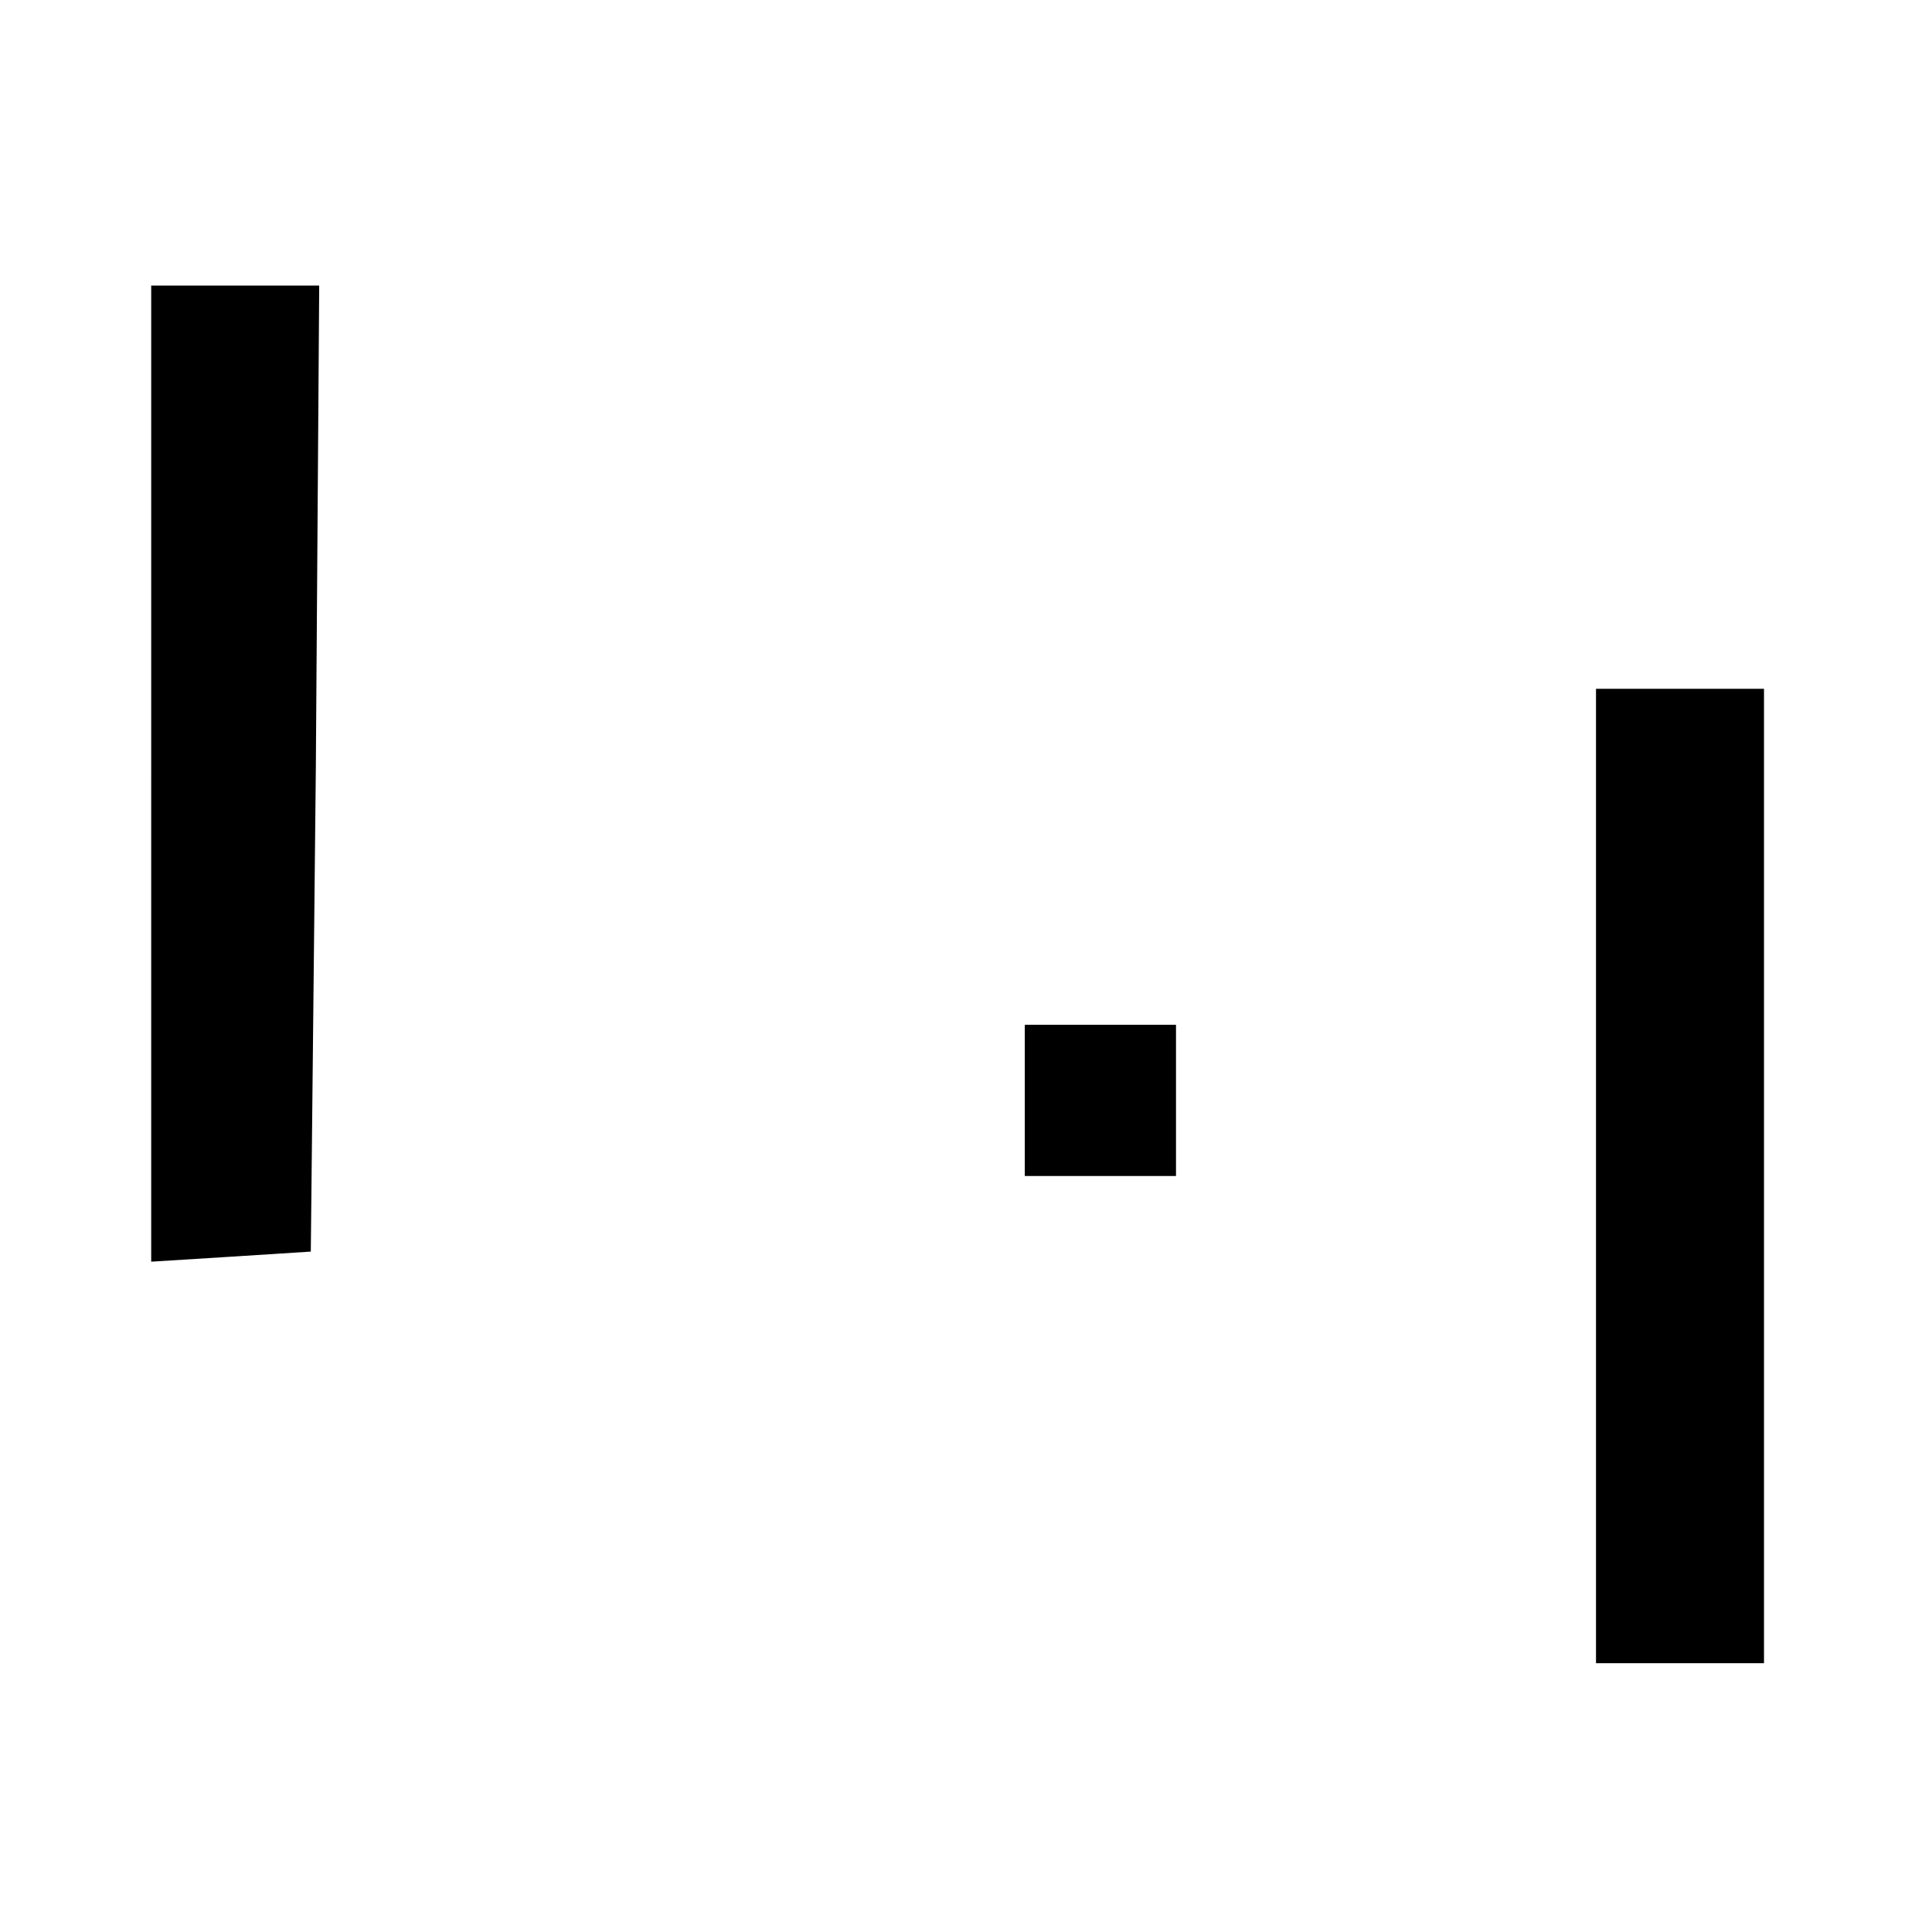 <?xml version="1.0" standalone="no"?>
<!DOCTYPE svg PUBLIC "-//W3C//DTD SVG 20010904//EN"
 "http://www.w3.org/TR/2001/REC-SVG-20010904/DTD/svg10.dtd">
<svg version="1.0" xmlns="http://www.w3.org/2000/svg"
 width="115pt" height="115pt" viewBox="0 0 115 115"
 preserveAspectRatio="xMidYMid meet">
<g transform="translate(0,115) scale(0.1,-0.1)"
fill="#000000" stroke="none">
<path d="M90 689 l0 -290 48 3 47 3 3 288 2 287 -50 0 -50 0 0 -291z"/>
<path d="M950 450 l0 -290 50 0 50 0 0 290 0 290 -50 0 -50 0 0 -290z"/>
<path d="M610 495 l0 -45 45 0 45 0 0 45 0 45 -45 0 -45 0 0 -45z"/>
</g>
</svg>
